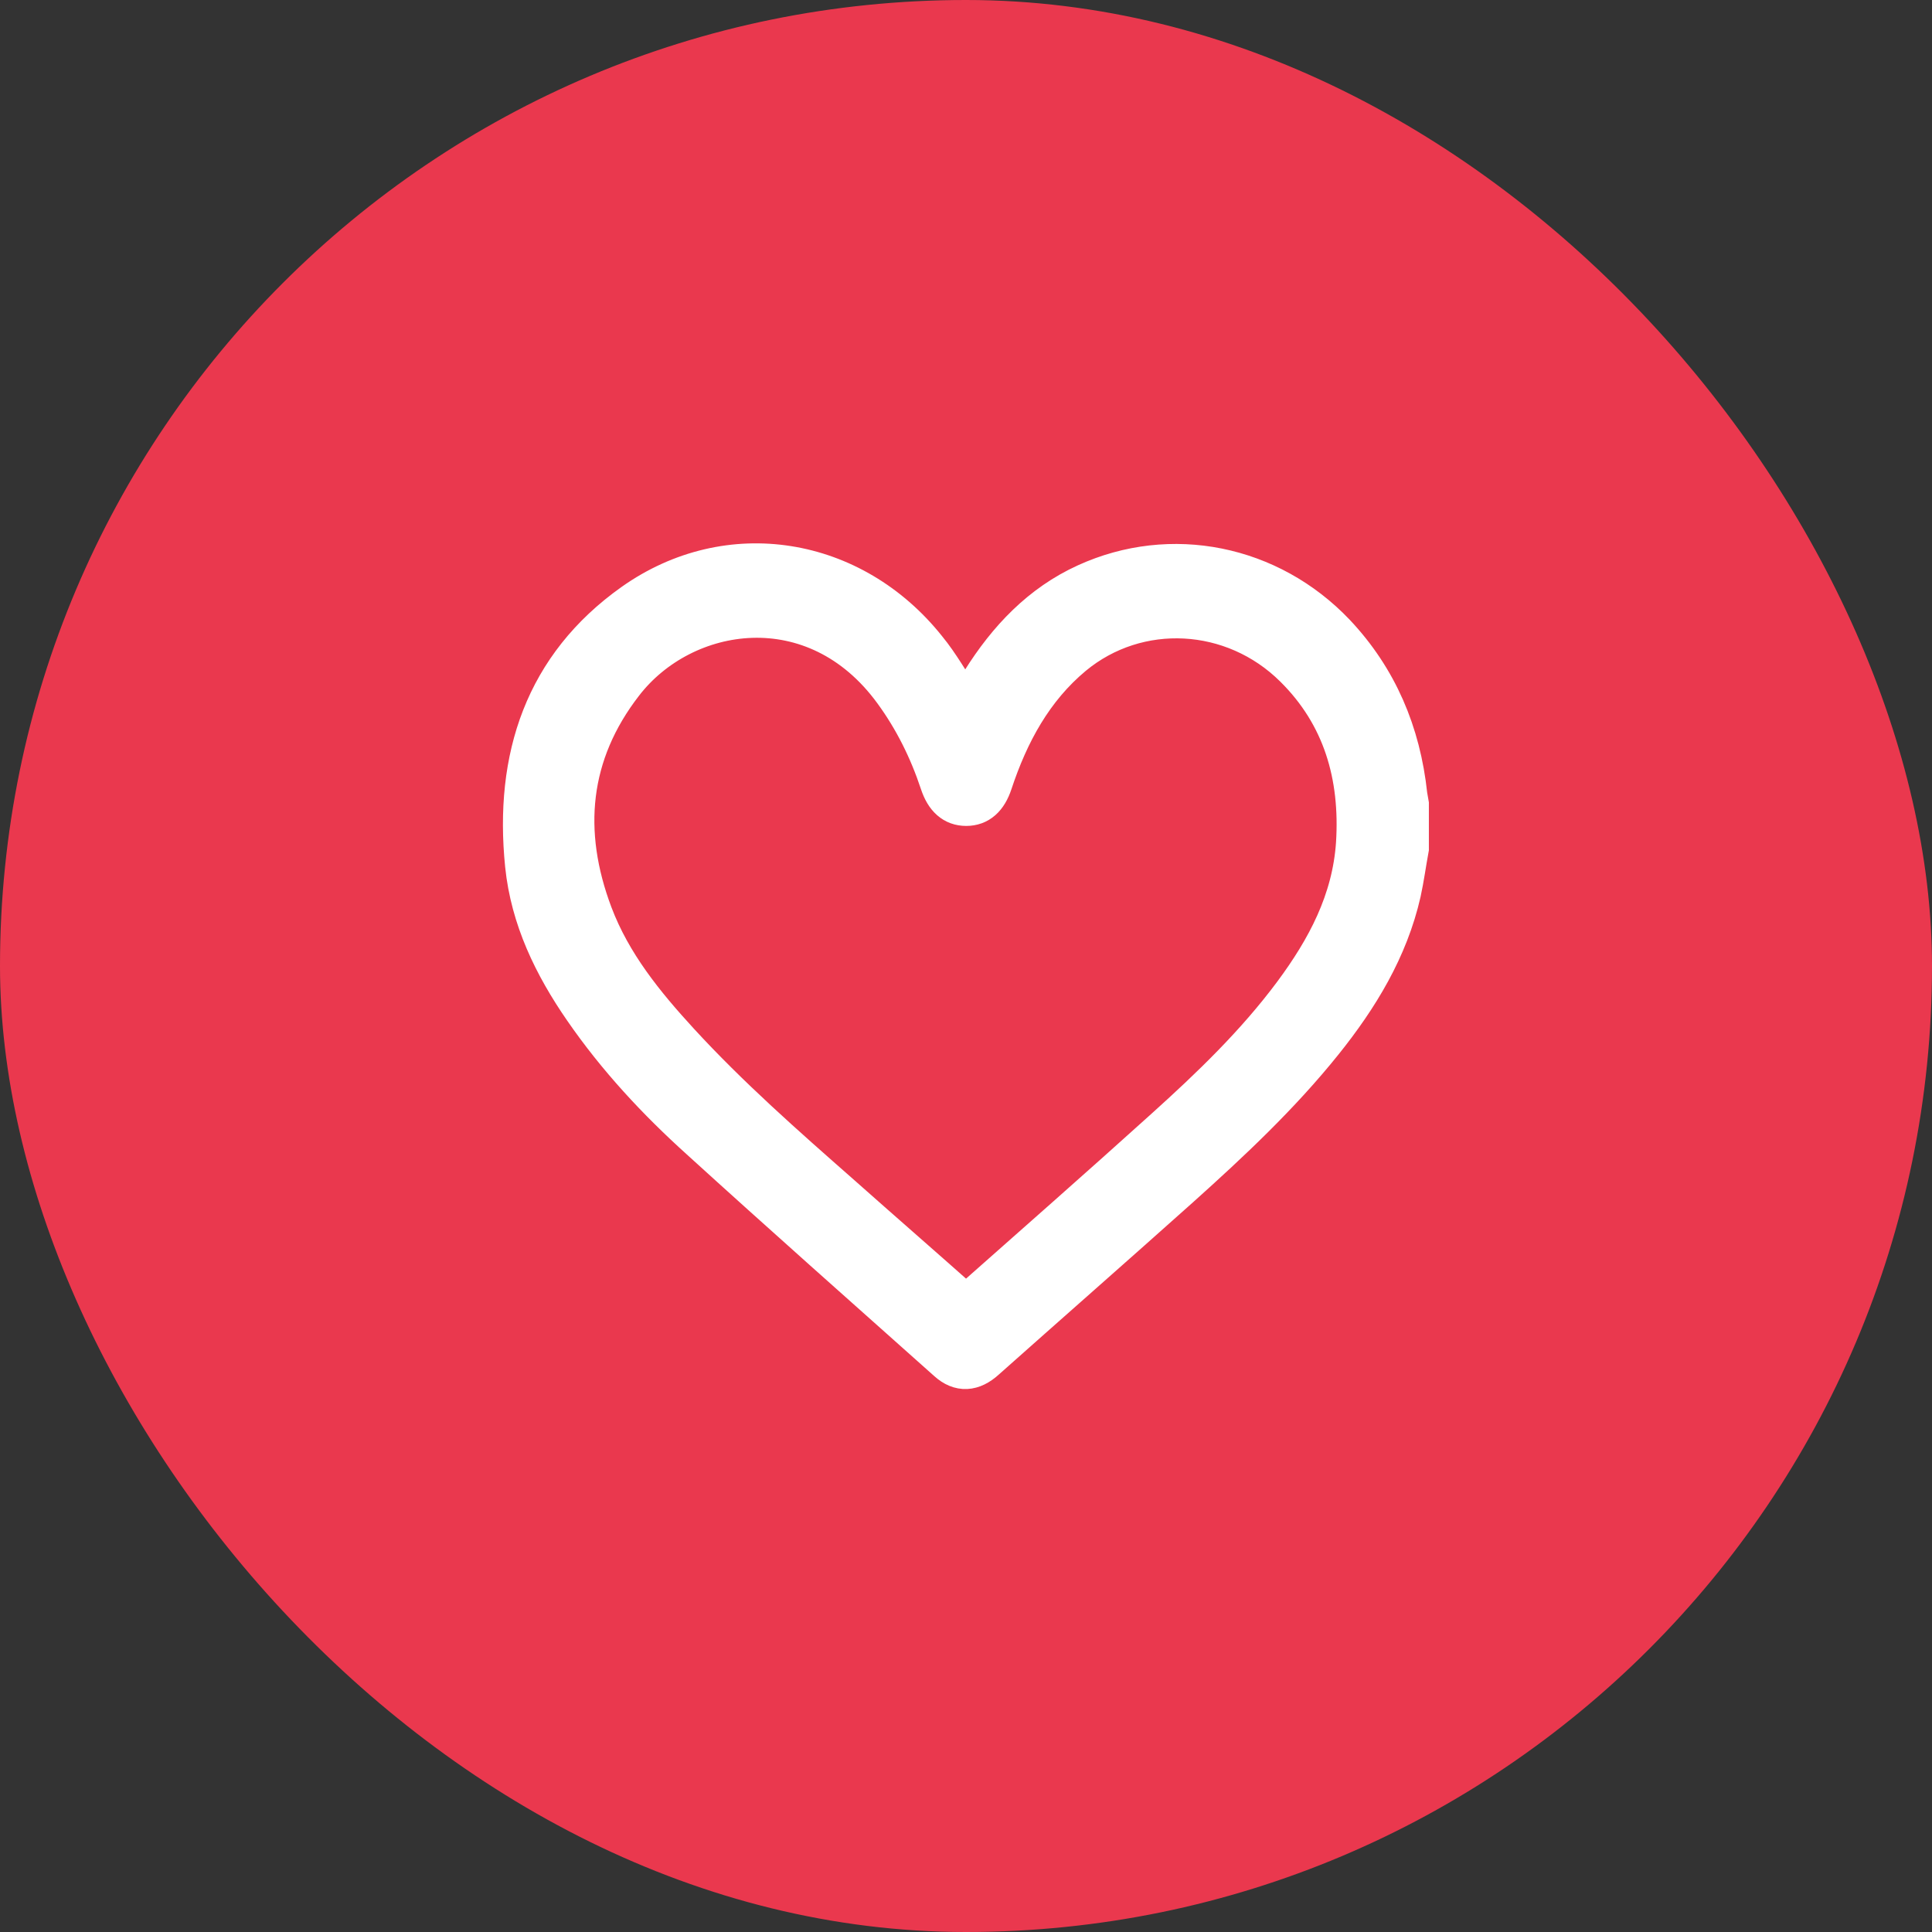 <svg width="48" height="48" viewBox="0 0 48 48" fill="none" xmlns="http://www.w3.org/2000/svg">
<rect x="0" y="0" width="48" height="48" fill="#333333" stroke="none"/>
<rect width="48" height="48" rx="24" fill="#EA384E"/>
<path d="M34.961 19.75C34.796 18.21 34.225 16.86 33.169 15.74C31.541 14.03 29.091 13.54 26.988 14.5C25.865 15.01 25.041 15.88 24.383 16.93C24.247 17.14 24.131 17.35 23.995 17.59C23.947 17.51 23.918 17.46 23.889 17.41C23.598 16.98 23.346 16.52 23.017 16.12C21.186 13.82 18.105 13.31 15.732 14.99C13.533 16.55 12.777 18.82 13.048 21.49C13.184 22.82 13.755 23.99 14.501 25.07C15.335 26.28 16.323 27.34 17.398 28.31C19.432 30.16 21.496 31.99 23.549 33.82C23.85 34.09 24.16 34.07 24.479 33.78C26.087 32.35 27.705 30.93 29.304 29.5C30.563 28.37 31.803 27.21 32.869 25.88C33.75 24.78 34.486 23.58 34.806 22.17C34.884 21.81 34.932 21.45 35 21.08V19.97C34.99 19.9 34.971 19.83 34.961 19.75ZM33.692 20.96C33.595 22.39 32.956 23.58 32.132 24.69C31.202 25.94 30.088 27.01 28.945 28.04C27.328 29.5 25.69 30.94 24.063 32.38C24.044 32.39 24.024 32.4 23.995 32.43C22.949 31.5 21.902 30.59 20.866 29.67C19.49 28.46 18.115 27.25 16.875 25.9C16.003 24.95 15.189 23.95 14.724 22.72C13.949 20.67 14.133 18.72 15.48 16.98C16.981 15.03 20.256 14.51 22.203 17.18C22.707 17.87 23.084 18.63 23.356 19.45C23.482 19.83 23.695 20.02 24.005 20.02C24.315 20.02 24.528 19.83 24.654 19.45C25.061 18.22 25.661 17.11 26.659 16.28C28.267 14.95 30.64 15.07 32.161 16.58C33.363 17.77 33.799 19.27 33.692 20.96Z" fill="white" stroke="white"/>
</svg>
